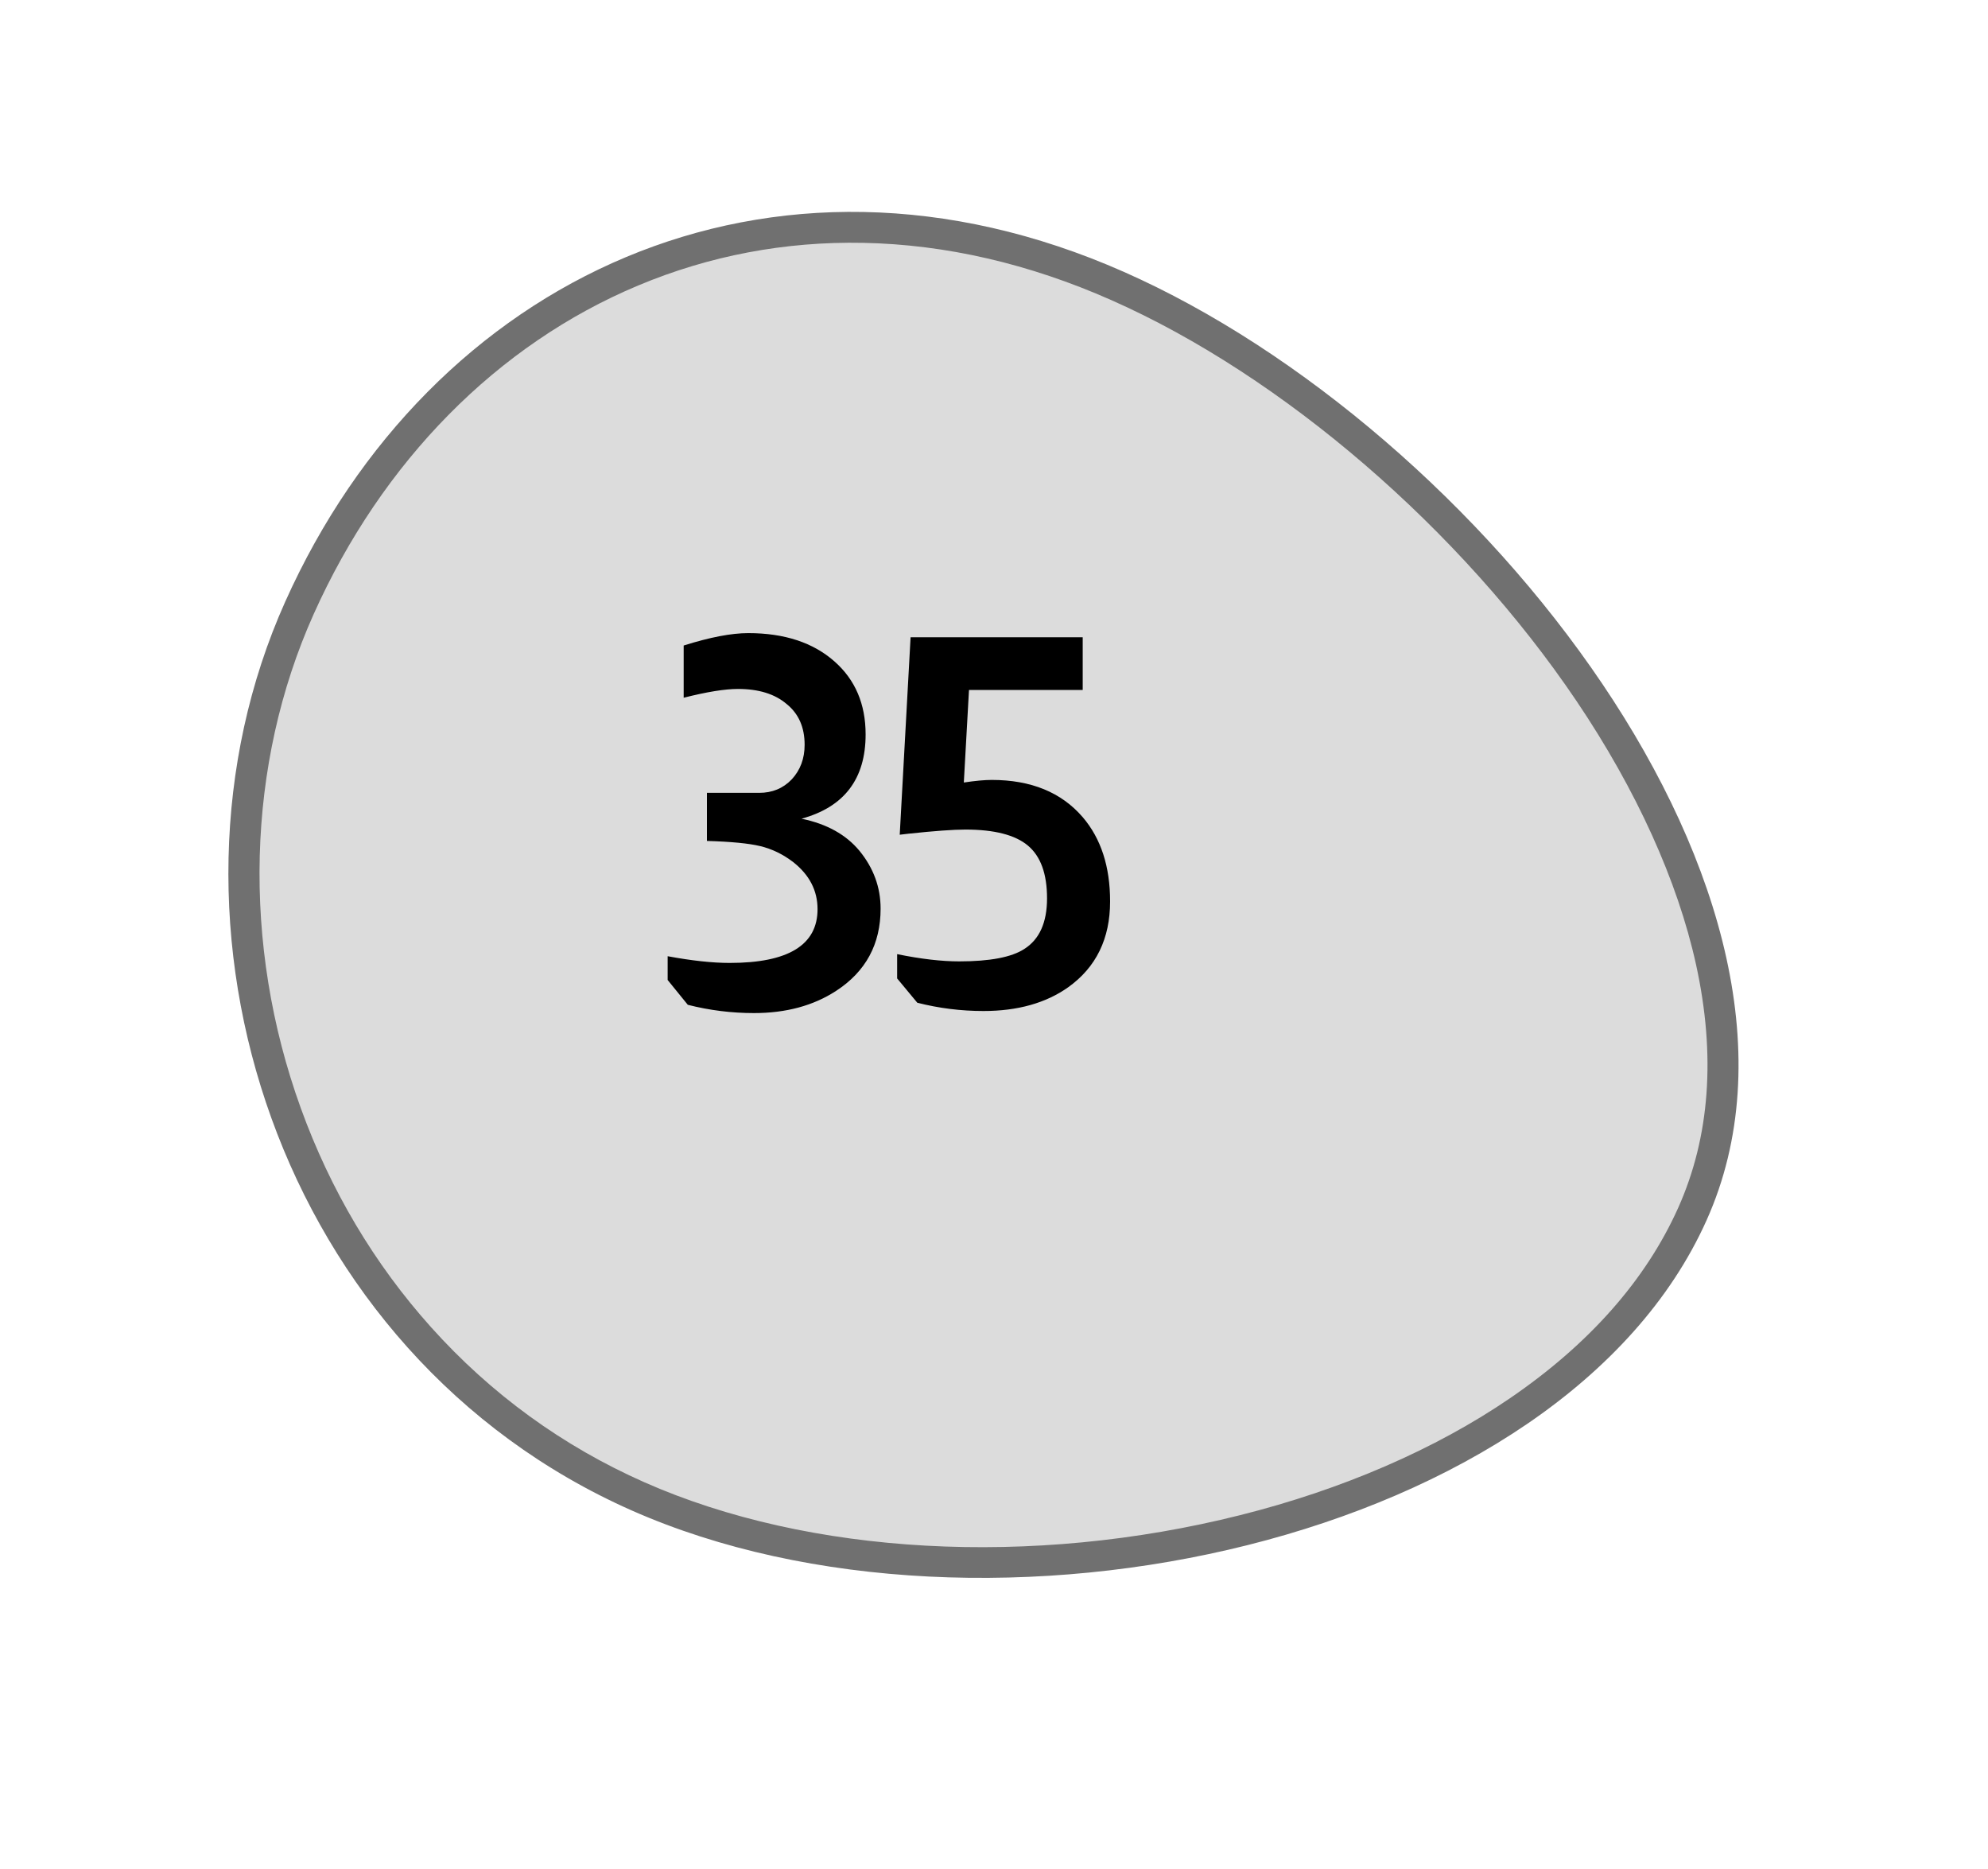<svg width="50" height="47" viewBox="0 0 50 47" fill="none" xmlns="http://www.w3.org/2000/svg">
<path d="M7.531 15.288C9.298 11.348 12.269 8.341 15.898 6.822C17.74 6.051 19.699 5.679 21.72 5.719C23.843 5.76 25.993 6.256 28.11 7.192C30.262 8.144 32.496 9.591 34.572 11.378C36.652 13.169 38.52 15.256 39.975 17.413C41.505 19.682 42.564 22.02 43.038 24.174C43.556 26.534 43.397 28.672 42.565 30.529C41.72 32.413 40.25 34.08 38.194 35.484C36.285 36.788 33.896 37.824 31.285 38.479C25.965 39.814 20.269 39.496 16.048 37.629C13.942 36.698 12.092 35.354 10.55 33.634C9.088 32.004 7.959 30.105 7.195 27.991C5.675 23.785 5.797 19.155 7.531 15.288Z" fill="#DCDCDC"/>
<path d="M7.888 15.446C6.195 19.222 6.076 23.747 7.563 27.86C8.31 29.927 9.413 31.783 10.842 33.376C12.347 35.054 14.152 36.366 16.207 37.275C20.351 39.108 25.952 39.417 31.19 38.102C33.756 37.459 36.102 36.443 37.974 35.164C39.969 33.802 41.394 32.189 42.209 30.371C43.006 28.591 43.157 26.535 42.657 24.257C42.194 22.15 41.154 19.858 39.651 17.629C36.742 13.315 32.259 9.452 27.951 7.547C25.882 6.631 23.783 6.147 21.712 6.107C19.746 6.068 17.841 6.429 16.049 7.18C12.512 8.66 9.614 11.596 7.888 15.446ZM7.174 15.13C10.812 7.017 19.363 2.899 28.269 6.838C37.175 10.776 46.56 22.573 42.922 30.686C39.284 38.8 24.795 41.922 15.889 37.984C6.983 34.045 3.536 23.244 7.174 15.13Z" fill="#707070"/>
<path d="M17.195 16.233C17.854 16.025 18.395 15.921 18.82 15.921C19.73 15.921 20.454 16.16 20.991 16.636C21.511 17.096 21.771 17.707 21.771 18.469C21.771 19.587 21.234 20.294 20.159 20.588C20.792 20.718 21.277 20.987 21.615 21.394C21.97 21.828 22.148 22.313 22.148 22.85C22.148 23.743 21.775 24.432 21.03 24.917C20.458 25.29 19.769 25.476 18.963 25.476C18.4 25.476 17.845 25.407 17.299 25.268L16.792 24.644V24.046C17.399 24.159 17.919 24.215 18.352 24.215C19.825 24.215 20.562 23.765 20.562 22.863C20.562 22.395 20.358 22.001 19.951 21.68C19.691 21.481 19.414 21.347 19.119 21.277C18.833 21.208 18.387 21.165 17.78 21.147V19.938H19.093C19.422 19.938 19.695 19.826 19.912 19.6C20.129 19.366 20.237 19.076 20.237 18.729C20.237 18.287 20.085 17.945 19.782 17.702C19.487 17.451 19.08 17.325 18.56 17.325C18.231 17.325 17.776 17.399 17.195 17.546V16.233ZM27.231 16.025V17.351H24.371L24.241 19.678C24.527 19.635 24.761 19.613 24.943 19.613C25.931 19.613 26.694 19.925 27.231 20.549C27.691 21.087 27.92 21.793 27.92 22.668C27.92 23.604 27.569 24.324 26.867 24.826C26.304 25.225 25.593 25.424 24.735 25.424C24.172 25.424 23.617 25.355 23.071 25.216L22.564 24.605V23.994C23.162 24.116 23.682 24.176 24.124 24.176C24.896 24.176 25.442 24.072 25.762 23.864C26.144 23.622 26.334 23.197 26.334 22.59C26.334 21.975 26.174 21.533 25.853 21.264C25.533 20.996 25.008 20.861 24.28 20.861C23.977 20.861 23.5 20.896 22.85 20.965C22.764 20.974 22.69 20.983 22.629 20.991L22.902 16.025H27.231Z" fill="black"/>
</svg>
